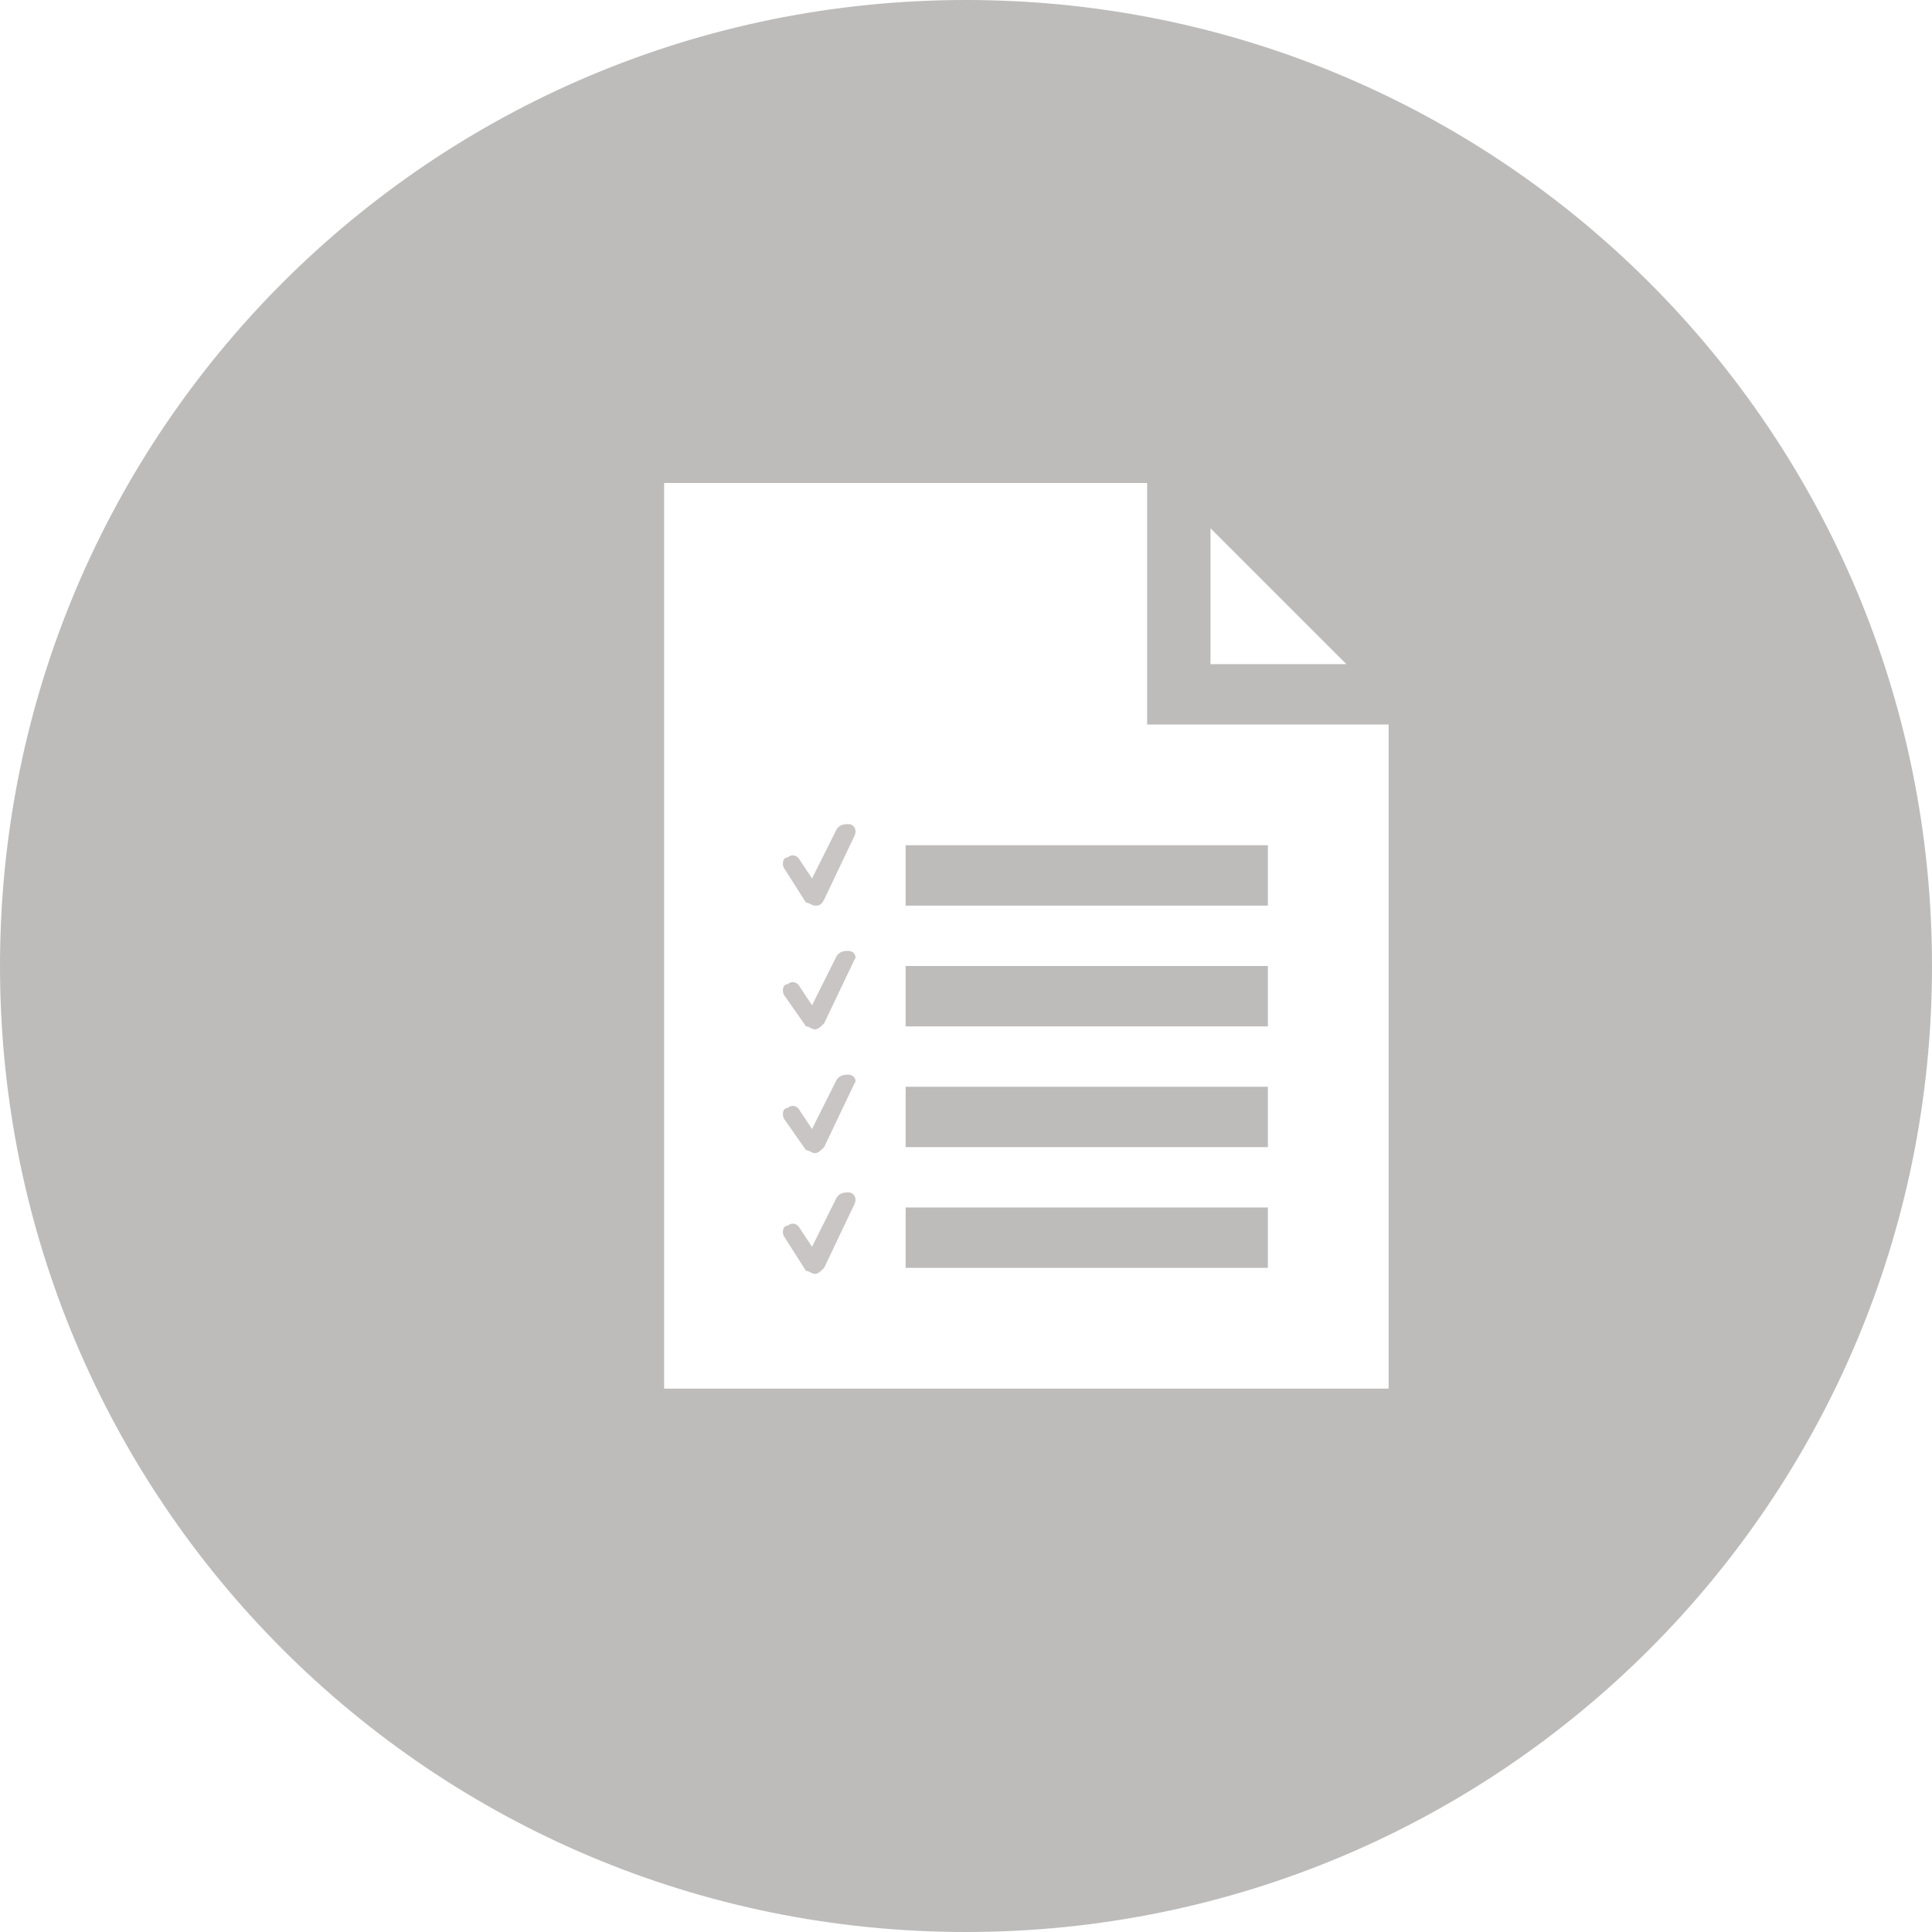 <?xml version="1.0" encoding="utf-8"?>
<!-- Generator: Adobe Illustrator 17.1.0, SVG Export Plug-In . SVG Version: 6.00 Build 0)  -->
<!DOCTYPE svg PUBLIC "-//W3C//DTD SVG 1.1//EN" "http://www.w3.org/Graphics/SVG/1.1/DTD/svg11.dtd">
<svg version="1.1" id="Layer_1" xmlns="http://www.w3.org/2000/svg" xmlns:xlink="http://www.w3.org/1999/xlink" x="0px" y="0px"
	 width="64px" height="64px" viewBox="0 0 64 64" enable-background="new 0 0 64 64" xml:space="preserve">
<g>
	<path fill="#BDBCBB" d="M32,0C14.3,0,0,14.3,0,32c0,17.7,14.3,32,32,32s32-14.3,32-32C64,14.3,49.7,0,32,0z M44.6,22h-4.5l0-4.5
		L44.6,22z M46,46H22V16h16v8h8V46z"/>
	<rect x="30" y="28" fill="#BDBCBB" width="12" height="2"/>
	<rect x="30" y="32" fill="#BDBCBB" width="12" height="2"/>
	<rect x="30" y="36" fill="#BDBCBB" width="12" height="2"/>
	<rect x="30" y="40" fill="#BDBCBB" width="12" height="2"/>
</g>
<path fill="#C8C5C4" d="M28.3,27.7l-1,2.1C27.2,30,27.1,30,27,30c0,0,0,0,0,0c-0.1,0-0.2-0.1-0.3-0.1L26,28.8
	c-0.1-0.1-0.1-0.4,0.1-0.4c0.1-0.1,0.3-0.1,0.4,0.1l0.4,0.6l0.8-1.6c0.1-0.2,0.3-0.2,0.4-0.2C28.3,27.3,28.4,27.5,28.3,27.7z"/>
<path fill="#C8C5C4" d="M28.3,31.8l-1,2.1c-0.1,0.1-0.2,0.2-0.3,0.2c0,0,0,0,0,0c-0.1,0-0.2-0.1-0.3-0.1L26,33
	c-0.1-0.1-0.1-0.4,0.1-0.4c0.1-0.1,0.3-0.1,0.4,0.1l0.4,0.6l0.8-1.6c0.1-0.2,0.3-0.2,0.4-0.2C28.3,31.5,28.4,31.7,28.3,31.8z"/>
<path fill="#C8C5C4" d="M28.3,35.9l-1,2.1c-0.1,0.1-0.2,0.2-0.3,0.2c0,0,0,0,0,0c-0.1,0-0.2-0.1-0.3-0.1L26,37.1
	c-0.1-0.1-0.1-0.4,0.1-0.4c0.1-0.1,0.3-0.1,0.4,0.1l0.4,0.6l0.8-1.6c0.1-0.2,0.3-0.2,0.4-0.2C28.3,35.6,28.4,35.8,28.3,35.9z"/>
<path fill="#C8C5C4" d="M28.3,39.9l-1,2.1c-0.1,0.1-0.2,0.2-0.3,0.2c0,0,0,0,0,0c-0.1,0-0.2-0.1-0.3-0.1L26,41
	c-0.1-0.1-0.1-0.4,0.1-0.4c0.1-0.1,0.3-0.1,0.4,0.1l0.4,0.6l0.8-1.6c0.1-0.2,0.3-0.2,0.4-0.2C28.3,39.5,28.4,39.7,28.3,39.9z"/>
</svg>
